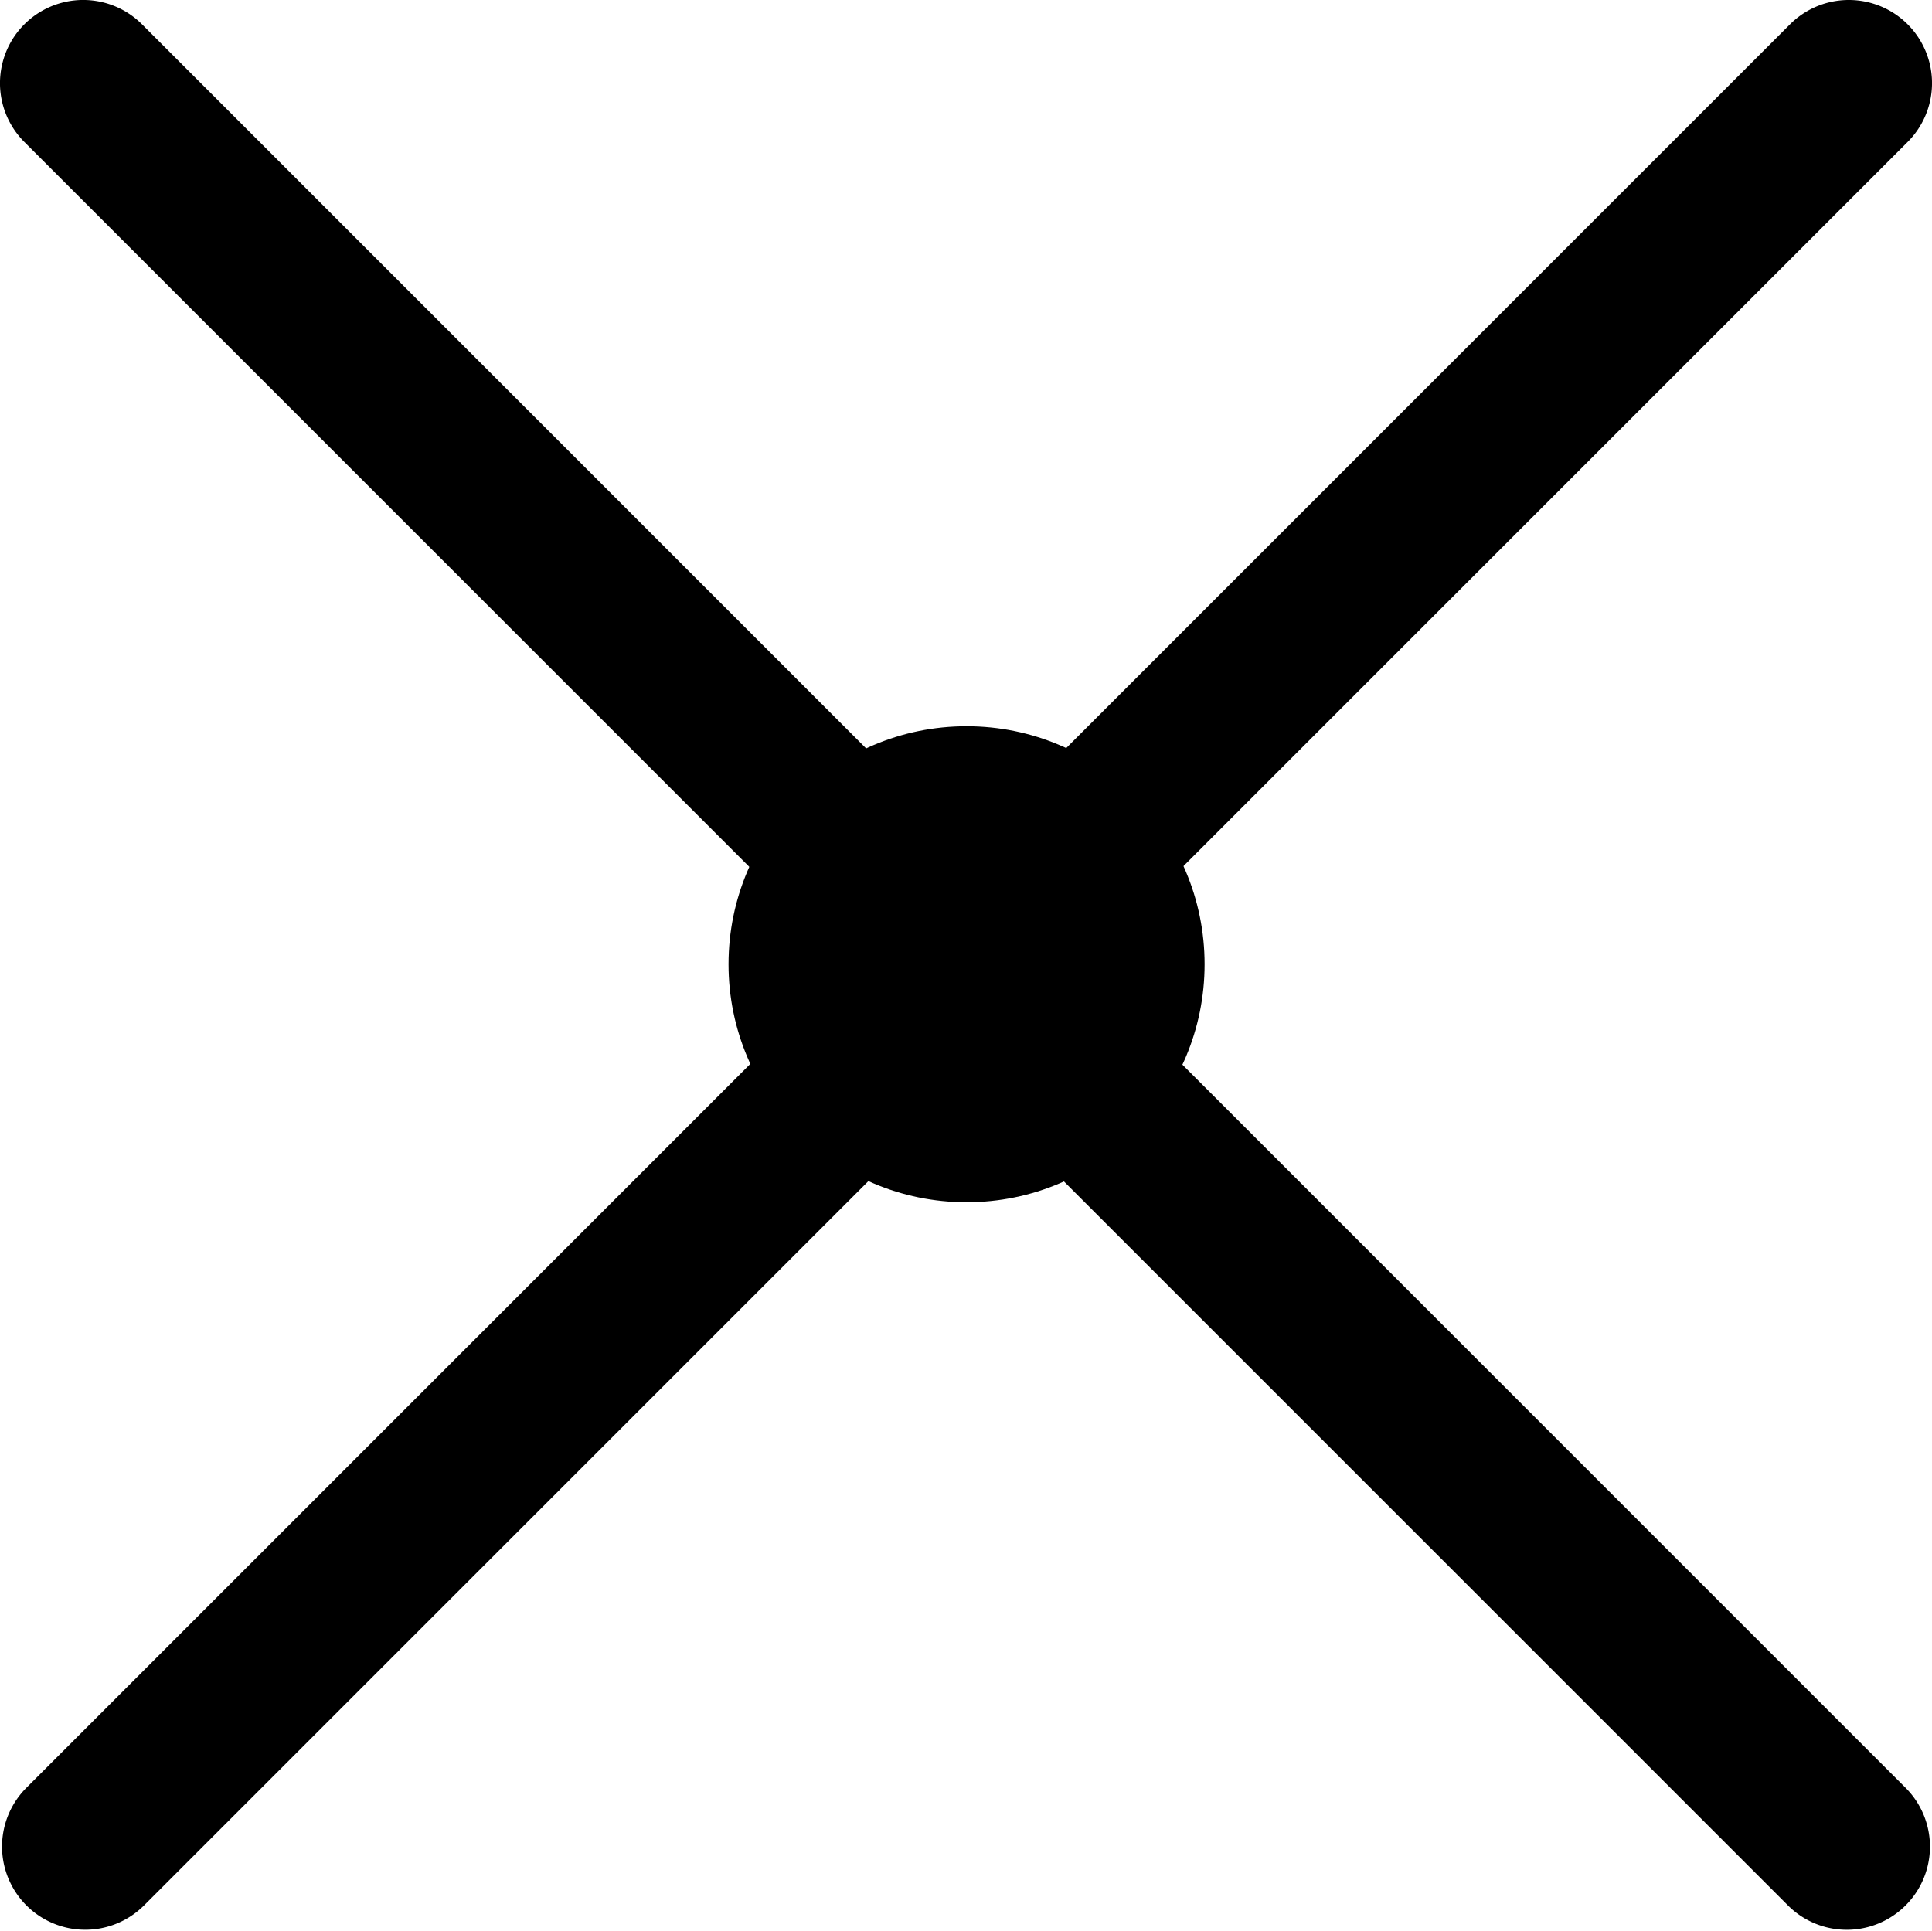 <svg id="bd761829-1841-4a35-bf90-ae06a5666726" data-name="b9c80198-d9d7-4e10-bf7d-c4a8525131e7" xmlns="http://www.w3.org/2000/svg" viewBox="0 0 49.983 49.955"><circle cx="25.006" cy="24.949" r="6.158"/><path d="M3.752,49.375,49.403,3.724A2.152,2.152,0,0,0,46.36.68L.709,46.331a2.152,2.152,0,0,0,3.043,3.043Z" transform="translate(-0.05 -0.05)"/><path d="M.68,3.724,46.331,49.375a2.152,2.152,0,0,0,3.043-3.043L3.724.68A2.152,2.152,0,0,0,.68,3.724Z" transform="translate(-0.05 -0.05)"/></svg>
